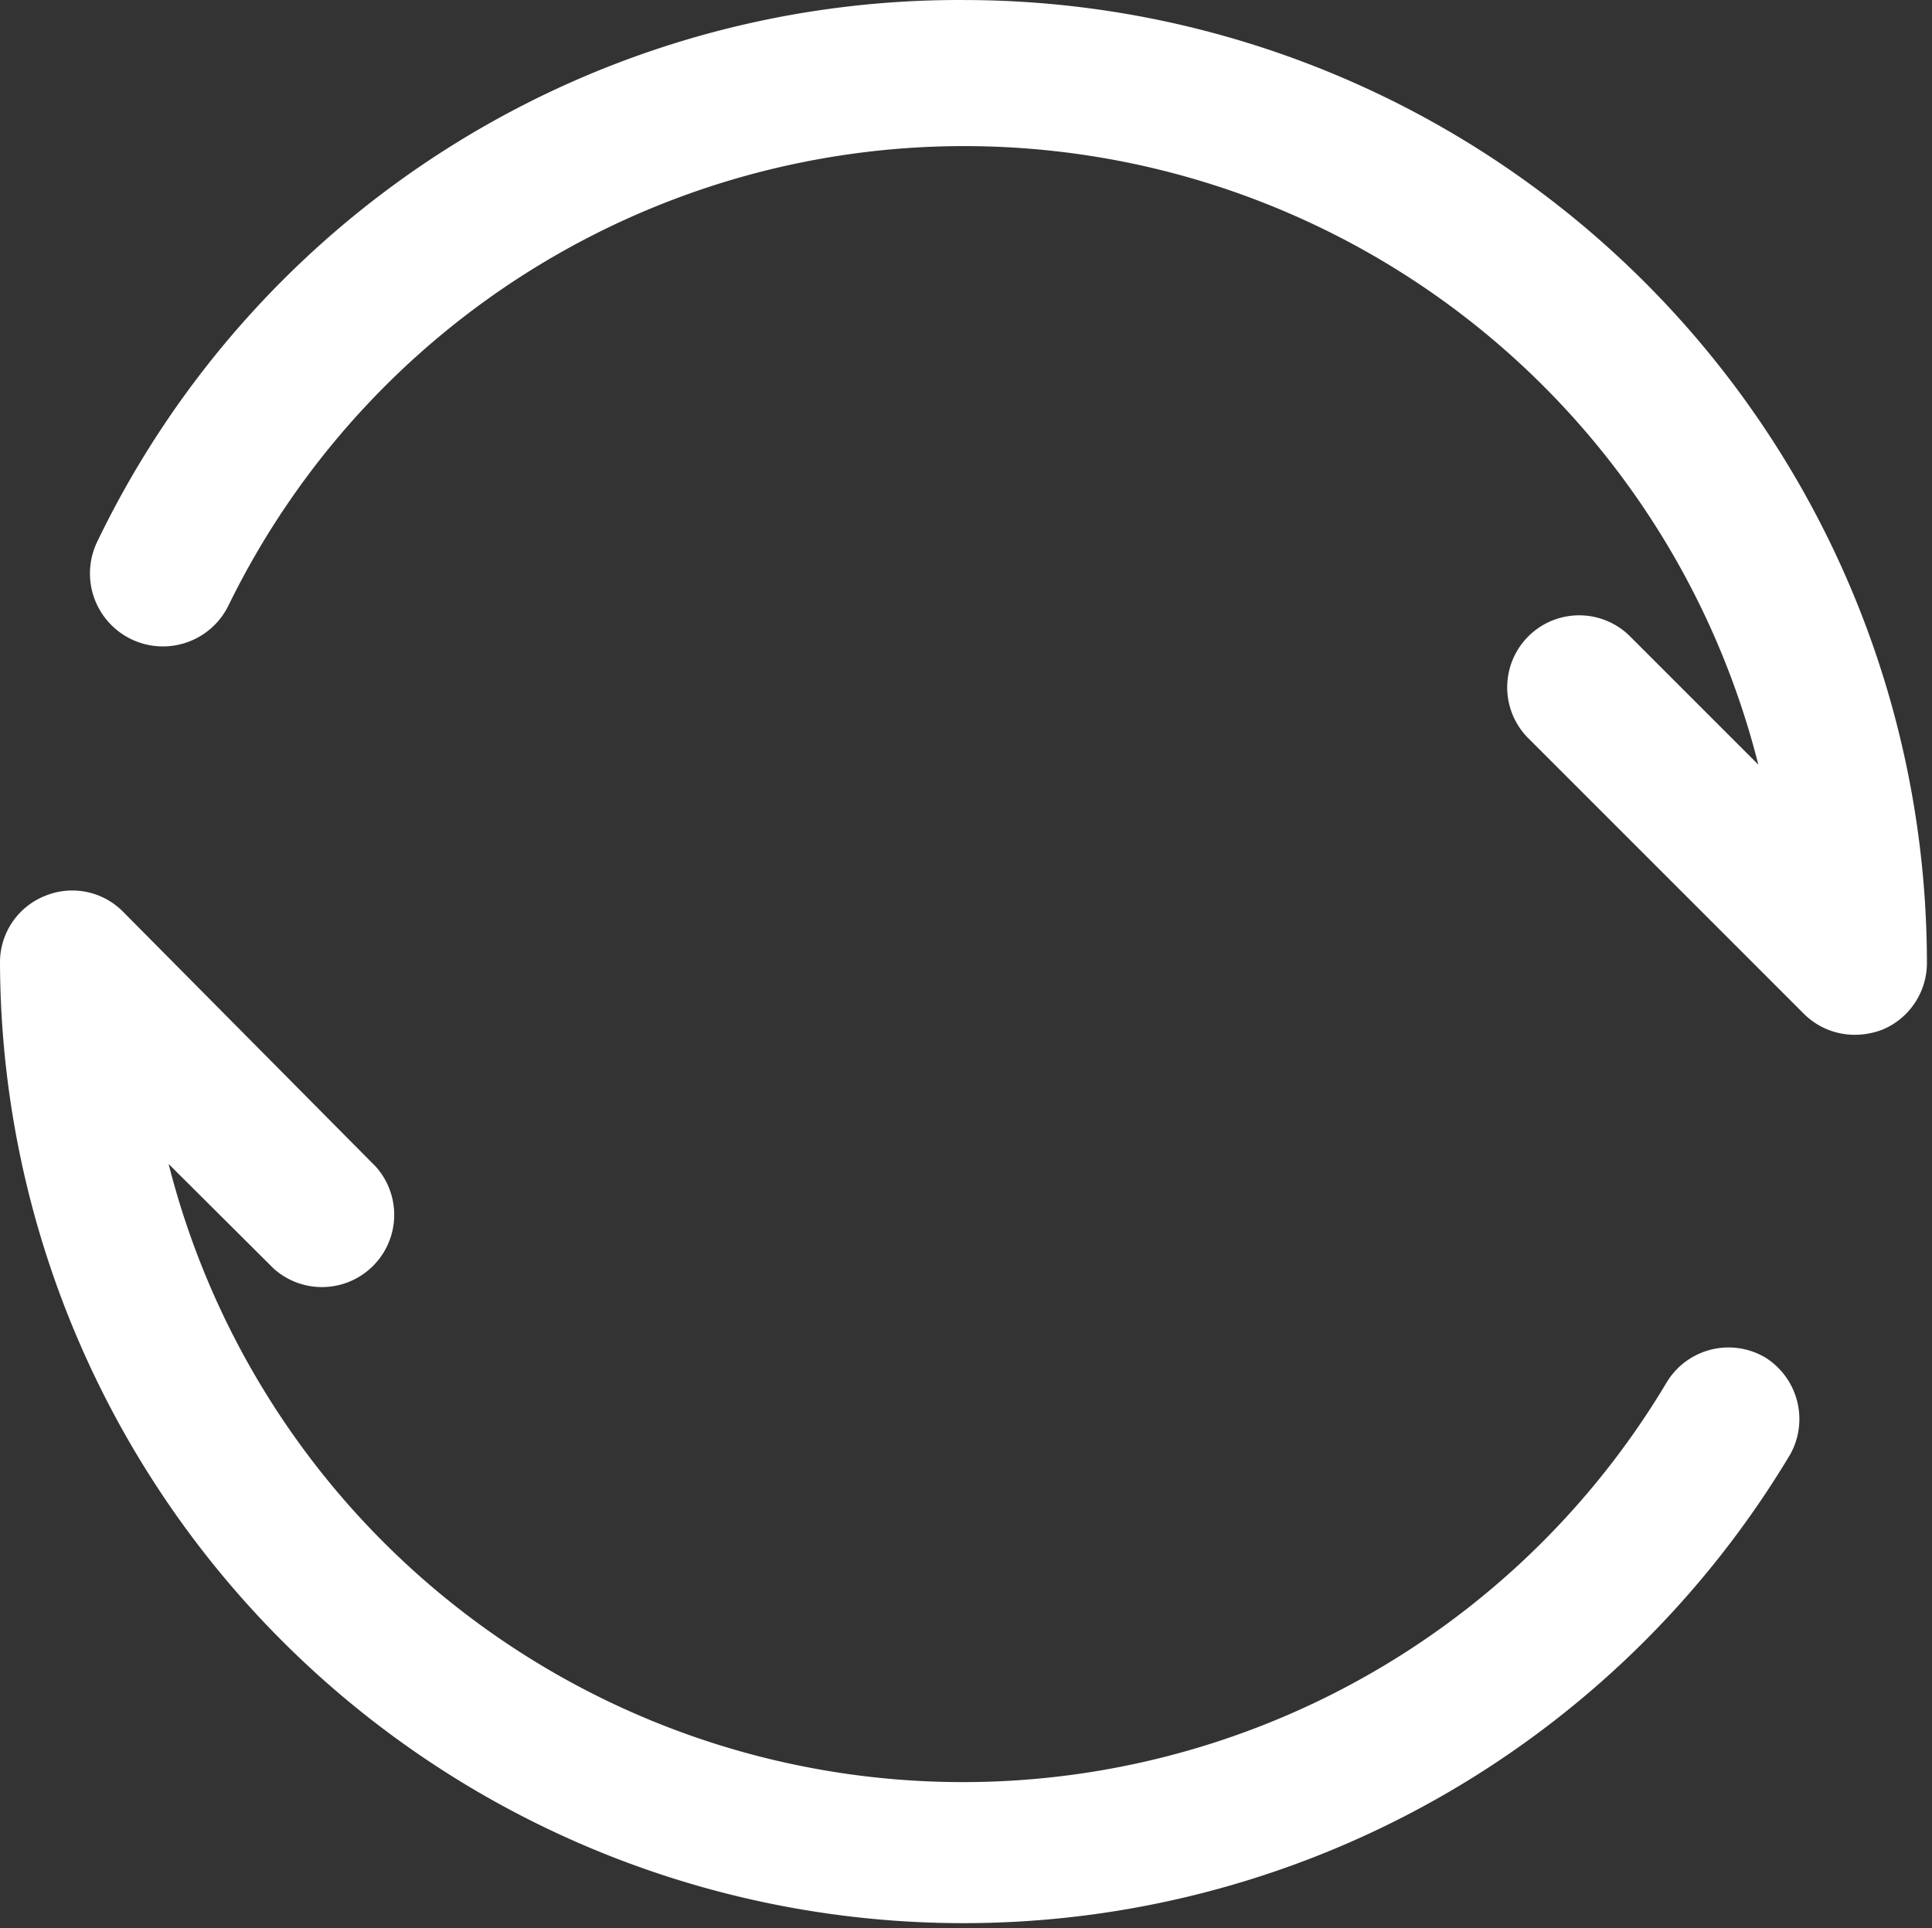 <?xml version="1.0" standalone="no"?><!DOCTYPE svg PUBLIC "-//W3C//DTD SVG 1.1//EN" "http://www.w3.org/Graphics/SVG/1.1/DTD/svg11.dtd"><svg t="1561455429063" class="icon" viewBox="0 0 1026 1024" version="1.1" xmlns="http://www.w3.org/2000/svg" p-id="1362" xmlns:xlink="http://www.w3.org/1999/xlink" width="32.062" height="32"><rect x="0" y="0" width="1026" height="1024" fill="#333333" stroke="none"/><defs><style type="text/css"></style></defs><path d="M937.485 720.965a38.374 38.374 0 0 0-52.56 13.489 435.134 435.134 0 0 1-795.381-116.284l55.816 55.584a38.374 38.374 0 0 0 54.188-54.188l-134.191-135.354A37.909 37.909 0 0 0 23.262 476.071a37.909 37.909 0 0 0-23.257 35.583 511.648 511.648 0 0 0 950.736 260.708 38.606 38.606 0 0 0-13.256-51.397z" fill="#ffffff" p-id="1363"></path><path d="M511.654 0.005A507.927 507.927 0 0 0 51.635 287.691a38.746 38.746 0 0 0 69.77 33.722 434.901 434.901 0 0 1 812.358 84.655l-68.142-68.142a38.234 38.234 0 1 0-53.956 54.188l146.285 146.285a38.141 38.141 0 0 0 27.21 11.163 40.932 40.932 0 0 0 14.652-2.791A38.374 38.374 0 0 0 1023.302 511.654a511.648 511.648 0 0 0-511.648-511.648z" fill="#ffffff" p-id="1364"></path></svg>